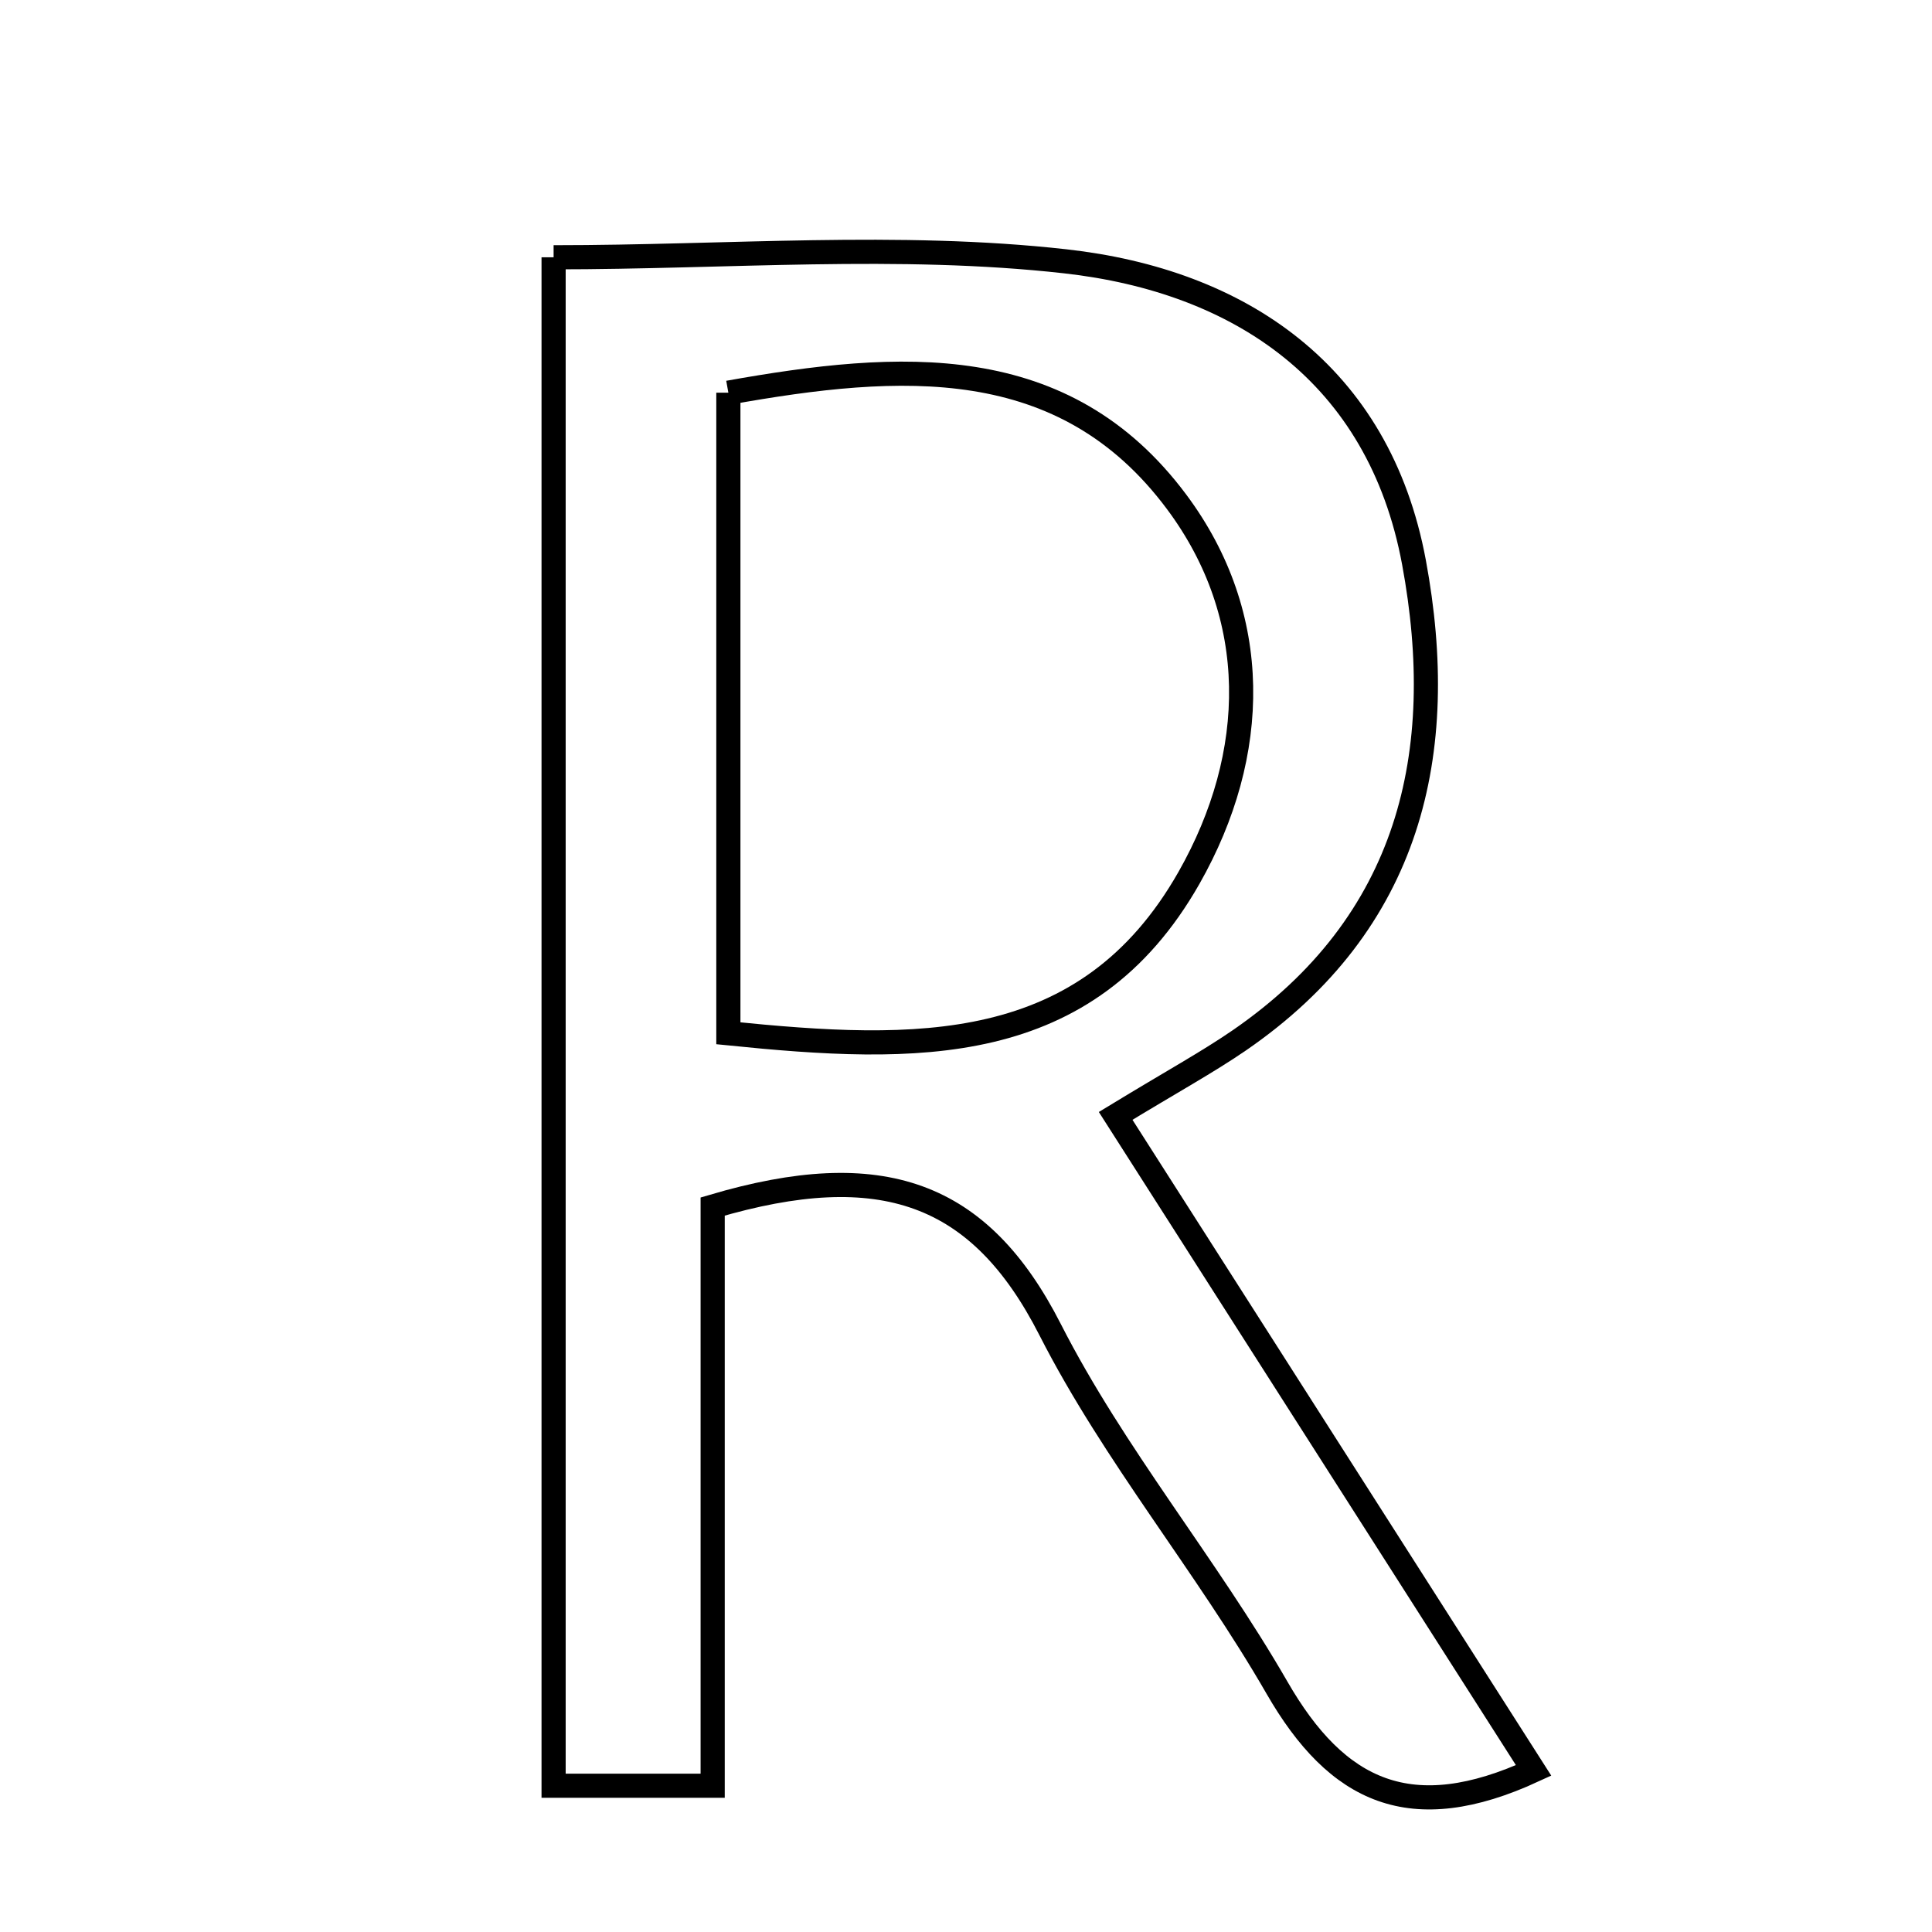 <svg xmlns="http://www.w3.org/2000/svg" viewBox="0.0 0.0 24.0 24.0" height="200px" width="200px"><path fill="none" stroke="black" stroke-width=".3" stroke-opacity="1.0"  filling="0" d="M6.877 3.196 C9.043 3.196 11.16 3.014 13.232 3.246 C15.4 3.488 17.13 4.642 17.565 6.986 C18.004 9.353 17.52 11.465 15.39 12.927 C14.993 13.199 14.567 13.431 13.859 13.862 C15.607 16.6 17.306 19.261 19.051 21.993 C17.529 22.695 16.611 22.265 15.862 20.963 C14.987 19.444 13.838 18.073 13.045 16.517 C12.173 14.806 10.952 14.367 8.853 14.988 C8.853 17.442 8.853 19.763 8.853 22.183 C8.103 22.183 7.566 22.183 6.877 22.183 C6.877 15.846 6.877 9.628 6.877 3.196"></path>
<path fill="none" stroke="black" stroke-width=".3" stroke-opacity="1.0"  filling="0" d="M9.048 4.878 C11.179 4.497 13.216 4.355 14.617 6.235 C15.672 7.65 15.645 9.364 14.77 10.905 C13.497 13.144 11.377 13.072 9.048 12.836 C9.048 10.163 9.048 7.598 9.048 4.878"></path></svg>